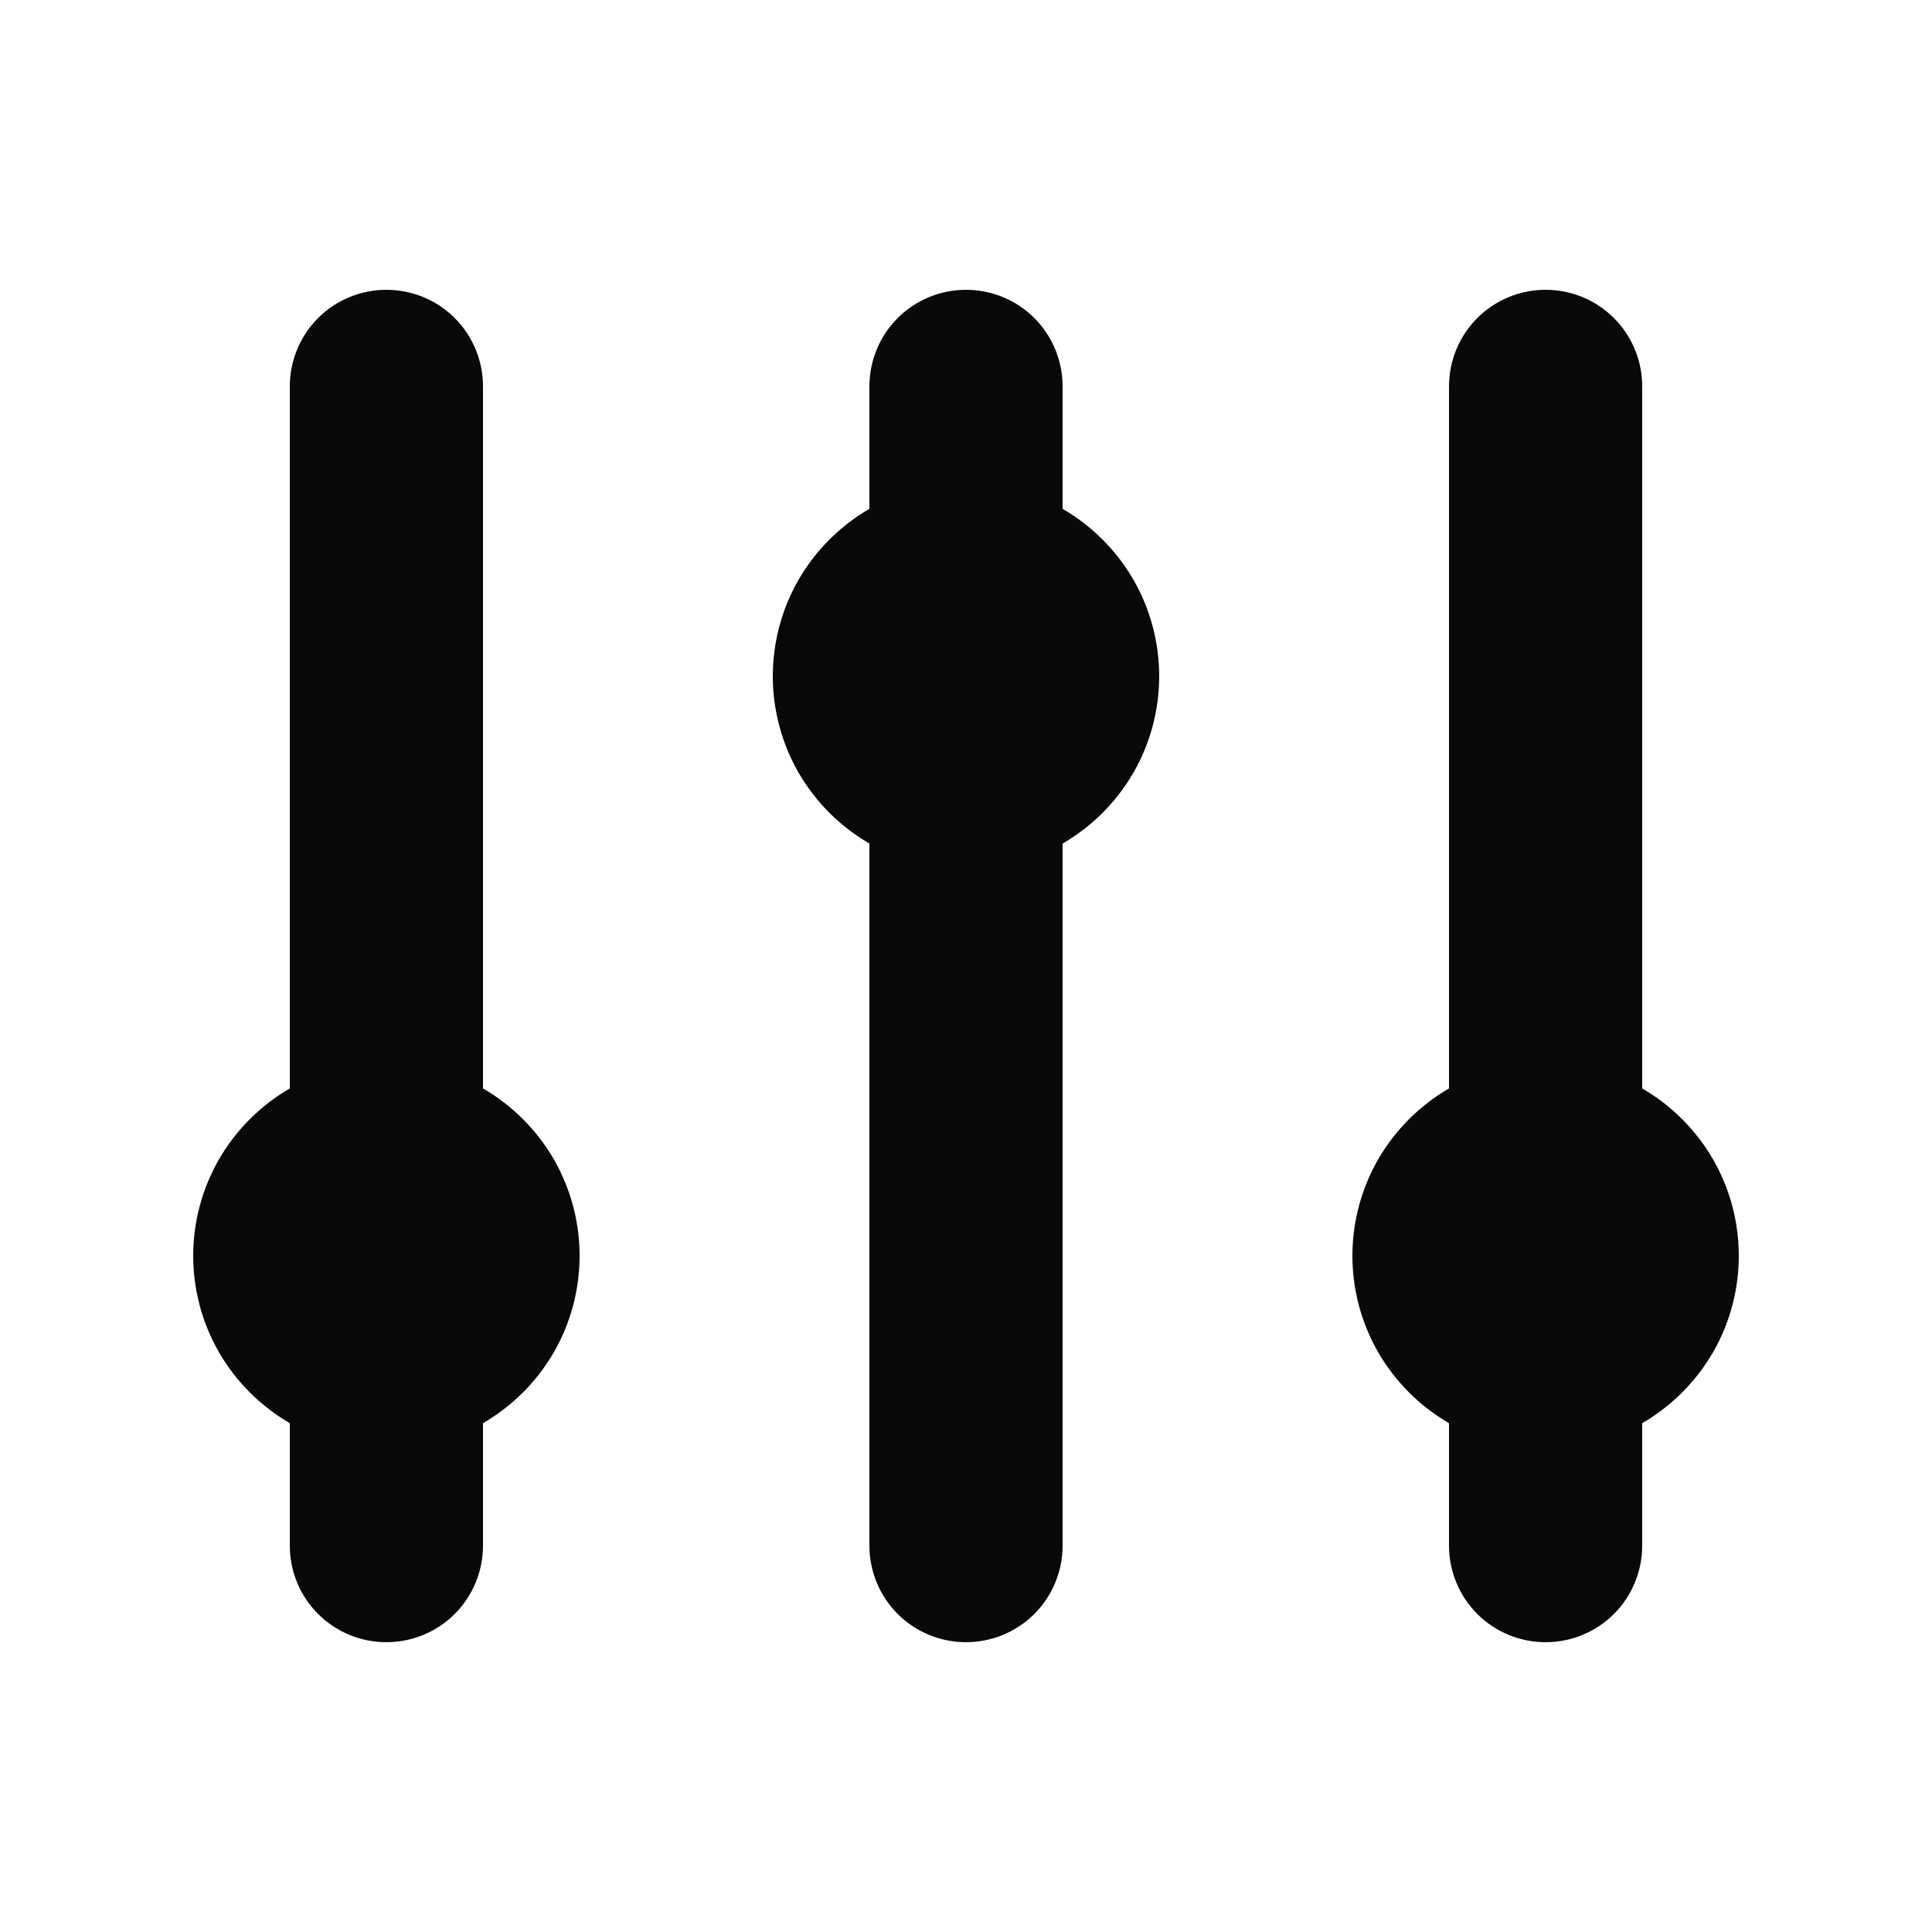 <svg width="16" height="16" viewBox="0 0 16 16" fill="none" xmlns="http://www.w3.org/2000/svg">
<path d="M4 3.2C4 2.988 3.916 2.784 3.766 2.634C3.616 2.484 3.412 2.4 3.2 2.4C2.988 2.4 2.784 2.484 2.634 2.634C2.484 2.784 2.4 2.988 2.4 3.2V9.014C2.157 9.155 1.955 9.357 1.814 9.6C1.674 9.843 1.6 10.119 1.6 10.4C1.6 10.681 1.674 10.957 1.814 11.2C1.955 11.443 2.157 11.645 2.4 11.786V12.8C2.4 13.012 2.484 13.216 2.634 13.366C2.784 13.516 2.988 13.6 3.2 13.6C3.412 13.6 3.616 13.516 3.766 13.366C3.916 13.216 4 13.012 4 12.8V11.786C4.243 11.645 4.445 11.443 4.586 11.2C4.726 10.957 4.8 10.681 4.8 10.4C4.8 10.119 4.726 9.843 4.586 9.6C4.445 9.357 4.243 9.155 4 9.014V3.2ZM8.8 3.2C8.8 2.988 8.716 2.784 8.566 2.634C8.416 2.484 8.212 2.4 8 2.4C7.788 2.4 7.584 2.484 7.434 2.634C7.284 2.784 7.2 2.988 7.2 3.2V4.214C6.957 4.355 6.755 4.557 6.614 4.8C6.474 5.043 6.4 5.319 6.4 5.6C6.4 5.881 6.474 6.157 6.614 6.4C6.755 6.643 6.957 6.845 7.2 6.986V12.8C7.2 13.012 7.284 13.216 7.434 13.366C7.584 13.516 7.788 13.6 8 13.6C8.212 13.6 8.416 13.516 8.566 13.366C8.716 13.216 8.8 13.012 8.8 12.8V6.986C9.043 6.845 9.245 6.643 9.386 6.4C9.526 6.157 9.6 5.881 9.6 5.6C9.6 5.319 9.526 5.043 9.386 4.8C9.245 4.557 9.043 4.355 8.8 4.214V3.2ZM12.8 2.4C13.012 2.4 13.216 2.484 13.366 2.634C13.516 2.784 13.6 2.988 13.6 3.2V9.014C13.843 9.155 14.045 9.357 14.186 9.6C14.326 9.843 14.4 10.119 14.4 10.4C14.4 10.681 14.326 10.957 14.186 11.2C14.045 11.443 13.843 11.645 13.6 11.786V12.8C13.6 13.012 13.516 13.216 13.366 13.366C13.216 13.516 13.012 13.6 12.8 13.6C12.588 13.6 12.384 13.516 12.234 13.366C12.084 13.216 12 13.012 12 12.8V11.786C11.757 11.645 11.555 11.443 11.414 11.2C11.274 10.957 11.2 10.681 11.2 10.4C11.2 10.119 11.274 9.843 11.414 9.6C11.555 9.357 11.757 9.155 12 9.014V3.2C12 2.988 12.084 2.784 12.234 2.634C12.384 2.484 12.588 2.4 12.8 2.4Z" fill="#09090B"/>
</svg>
